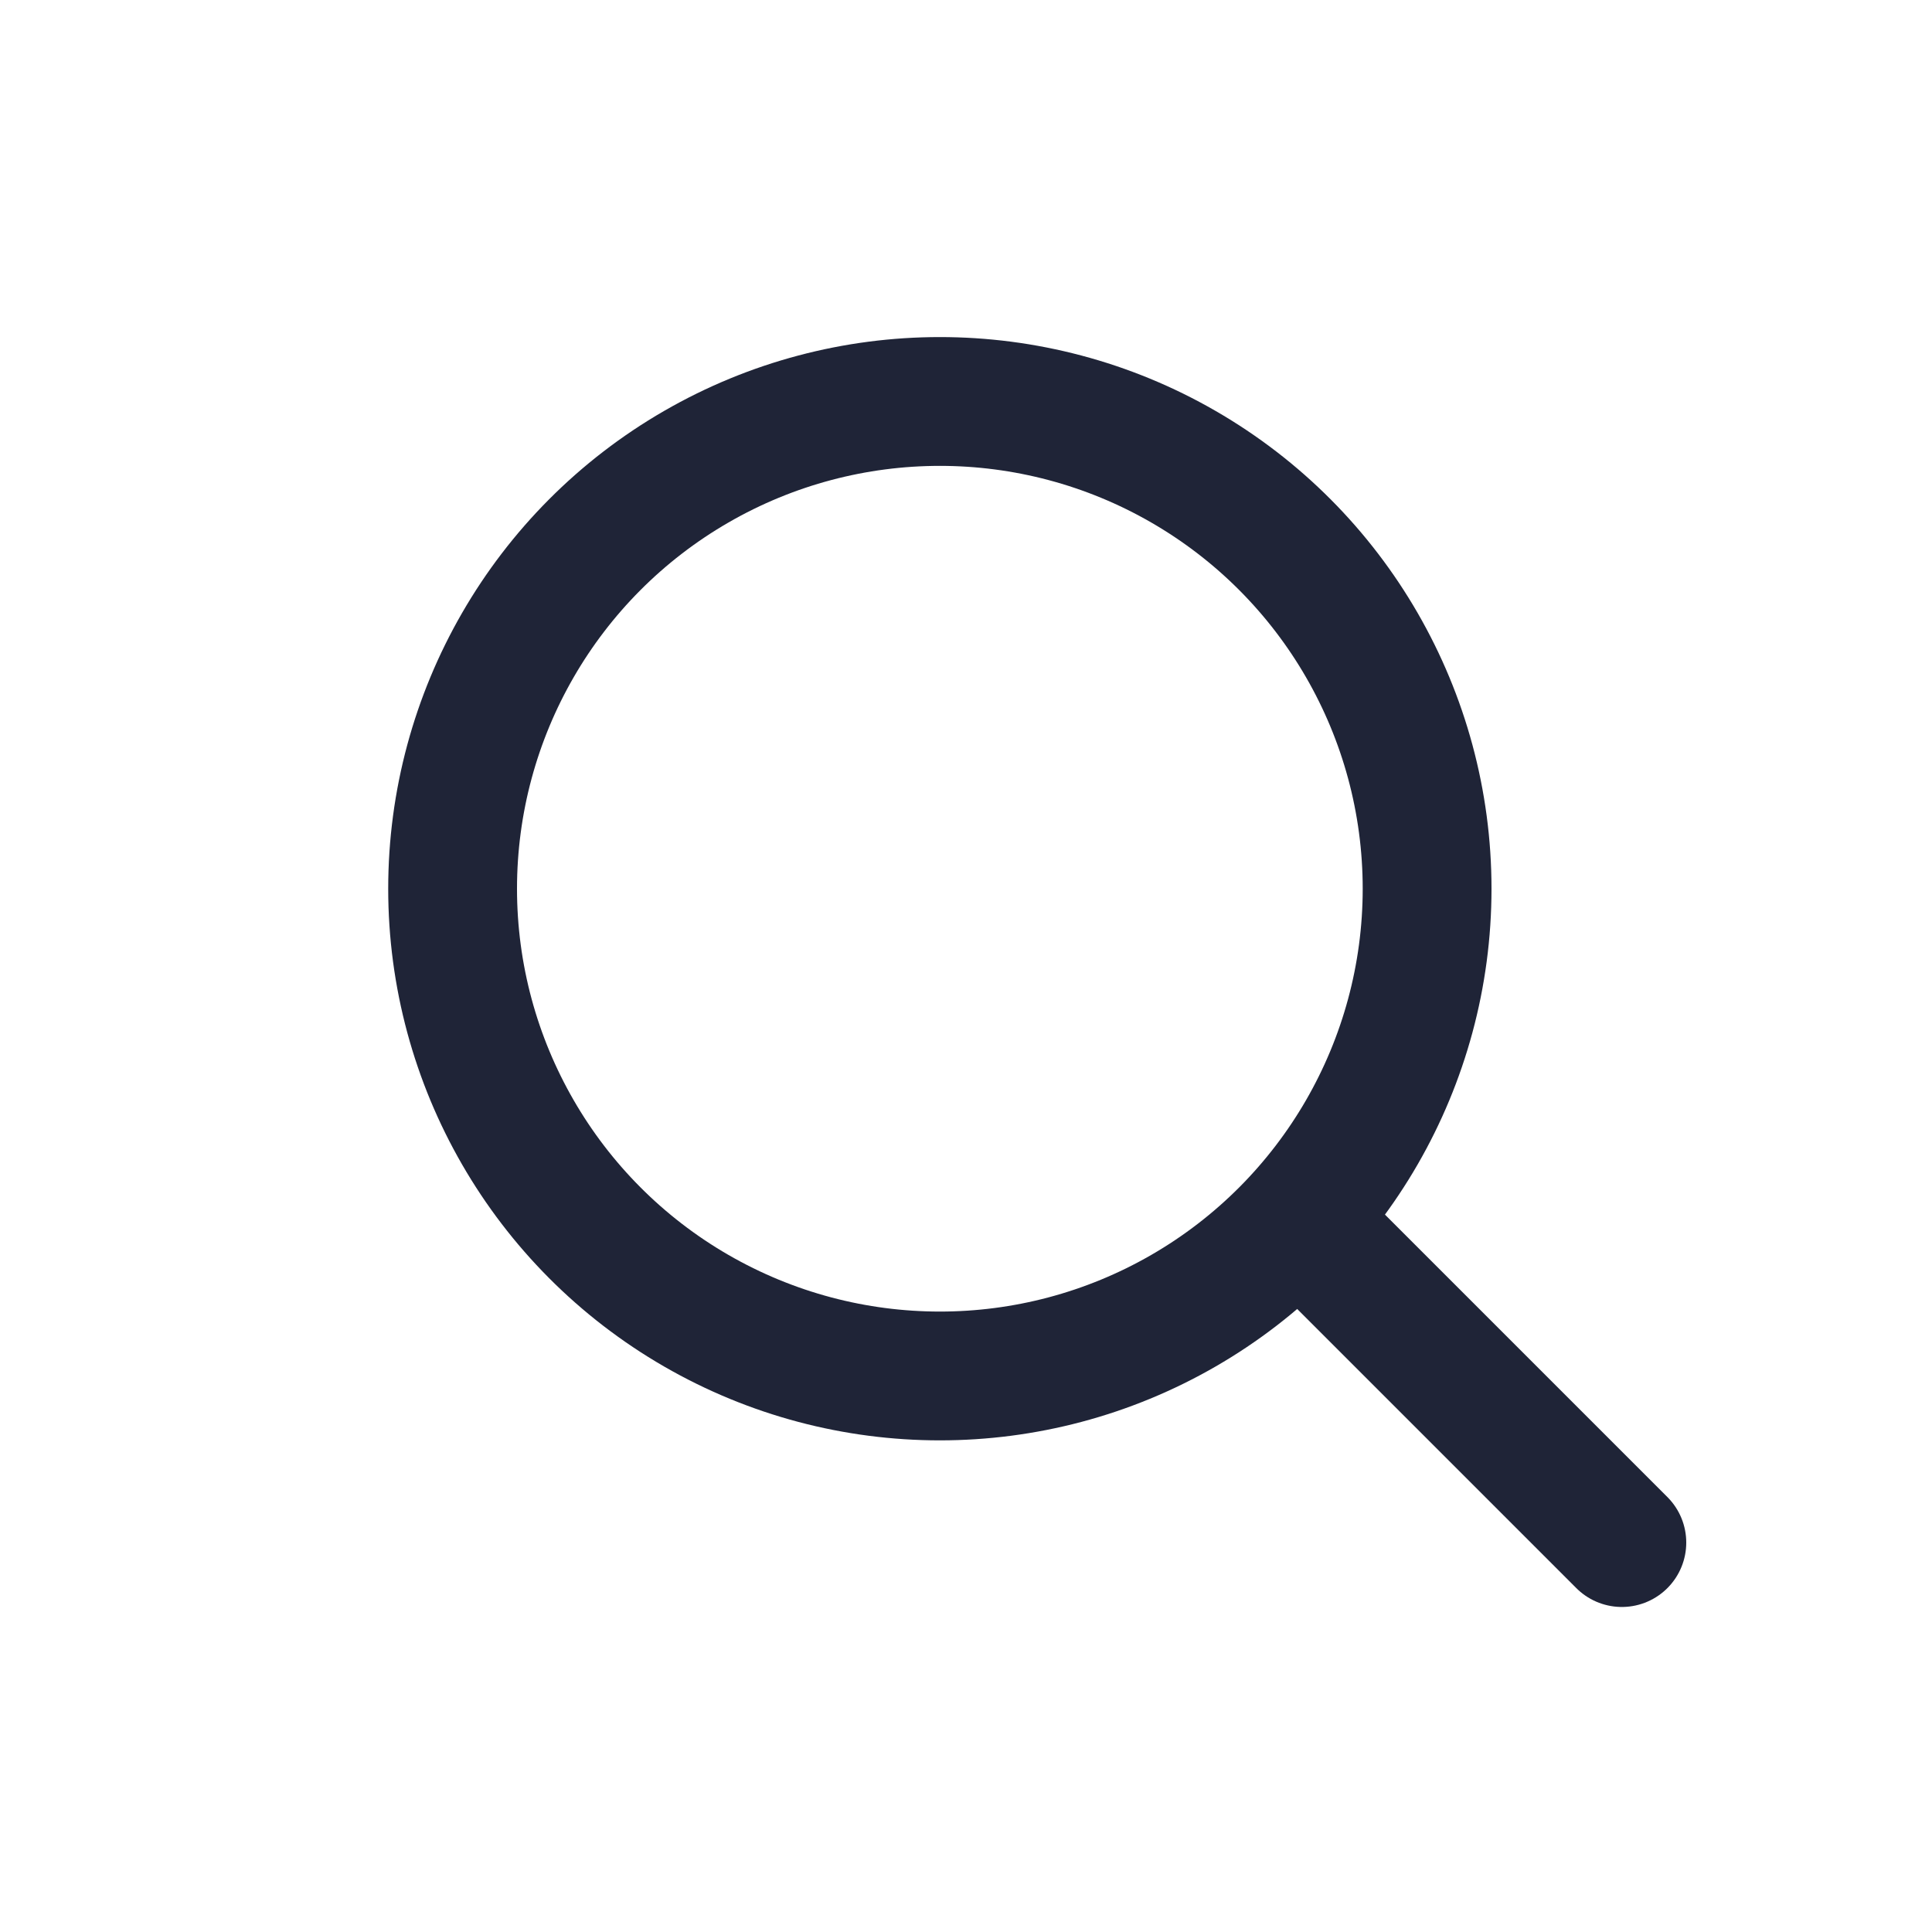 <svg xmlns="http://www.w3.org/2000/svg" width="30" height="30" viewBox="0 0 30 30">
    <g data-name="그룹 6">
        <g data-name="타원 6" style="stroke:#1f2437;stroke-width:2px;fill:none" transform="translate(6.028 5.234)">
            <circle cx="8.566" cy="8.566" r="8.566" style="stroke:none"/>
            <circle cx="8.566" cy="8.566" r="7.566" style="fill:none"/>
        </g>
        <path data-name="패스 28" d="m1554.023 96.472 5 5" transform="translate(-1533.839 -77.519)" style="stroke-linecap:round;stroke:#1f2437;stroke-width:2px;fill:none"/>
    </g>
    <path data-name="사각형 341164" style="fill:none" d="M0 0h30v30H0z"/>
</svg>
